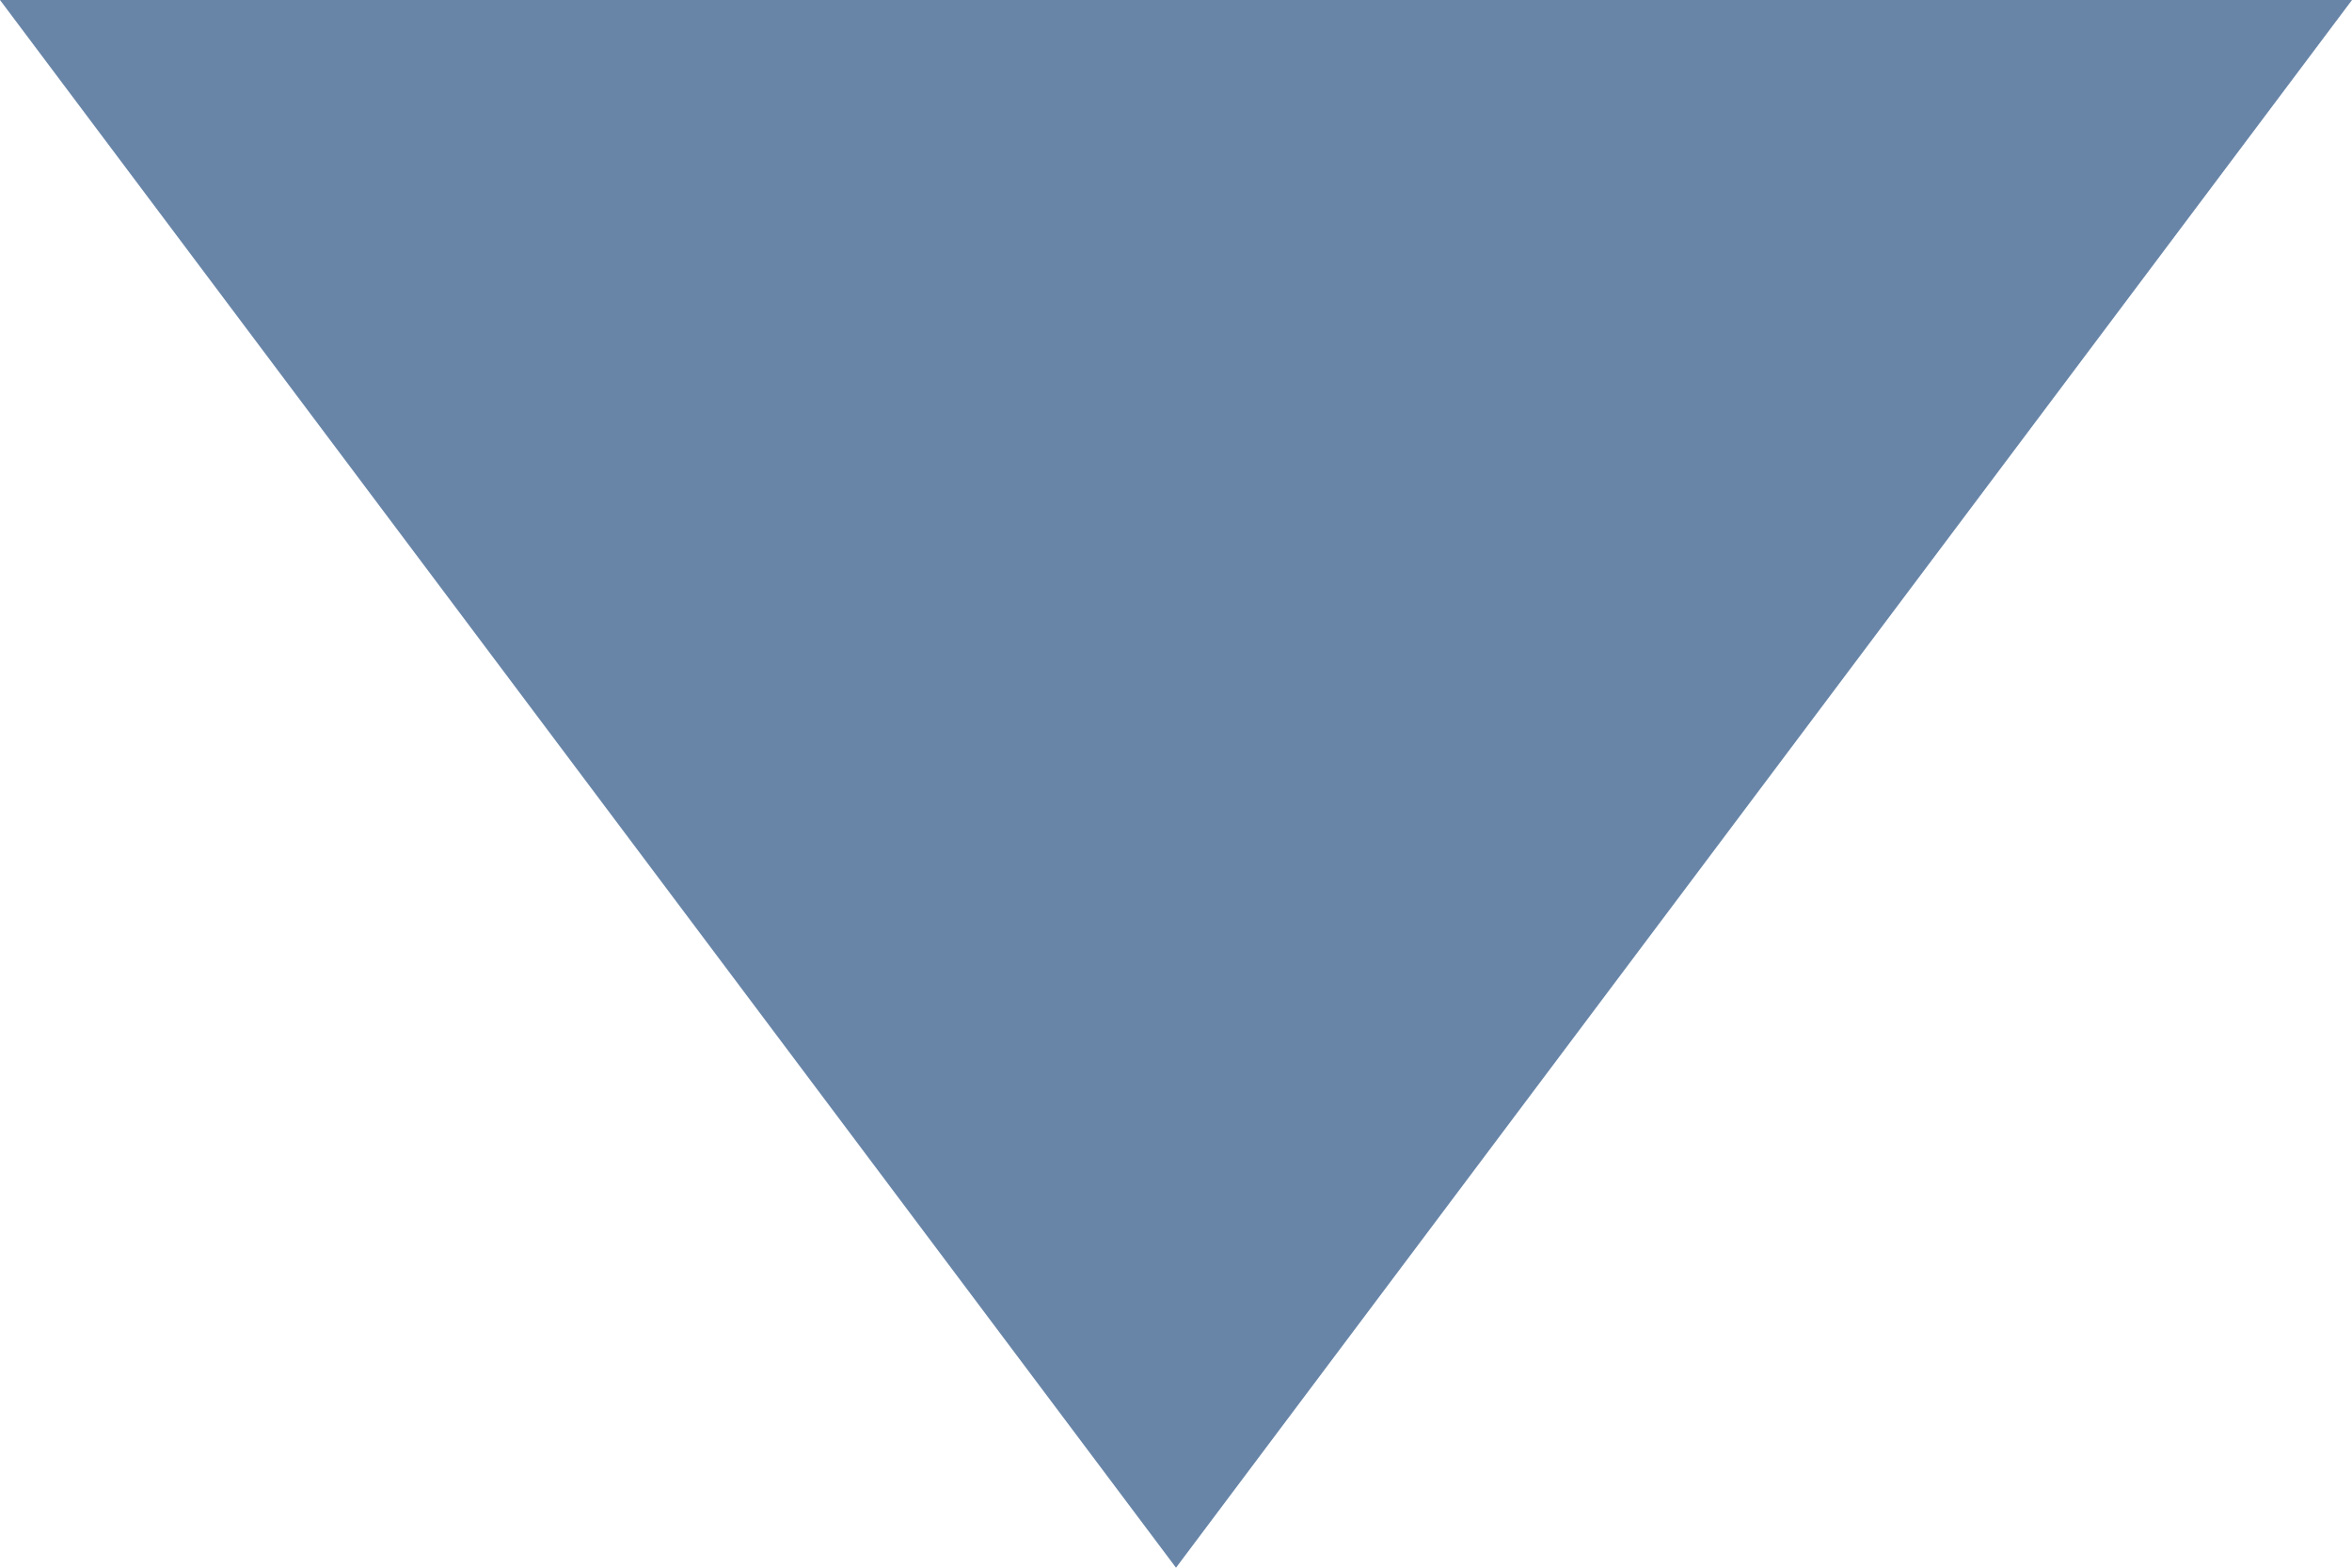 <?xml version="1.0" encoding="UTF-8" standalone="no"?>
<svg width="6px" height="4px" viewBox="0 0 6 4" version="1.1" xmlns="http://www.w3.org/2000/svg" xmlns:xlink="http://www.w3.org/1999/xlink" xmlns:sketch="http://www.bohemiancoding.com/sketch/ns">
    <!-- Generator: Sketch 3.3.3 (12072) - http://www.bohemiancoding.com/sketch -->
    <title>菜单三角</title>
    <desc>Created with Sketch.</desc>
    <defs></defs>
    <g id="v2" stroke="none" stroke-width="1" fill="none" fill-rule="evenodd" sketch:type="MSPage">
        <g id="协作icons" sketch:type="MSArtboardGroup" transform="translate(-120, -55)">
            <g id="Group-+-创建-加入" sketch:type="MSLayerGroup" transform="translate(40.748, 42)">
                <g id="Group" transform="translate(45, 0)">
                    <g id="Group-4">
                        <g>
                            <g id="Imported-Layers"></g>
                        </g>
                    </g>
                    <polygon id="Triangle-13" fill="#6885A8" sketch:type="MSShapeGroup" points="37.252 17 40.252 13 34.252 13 "></polygon>
                </g>
            </g>
        </g>
    </g>
</svg>